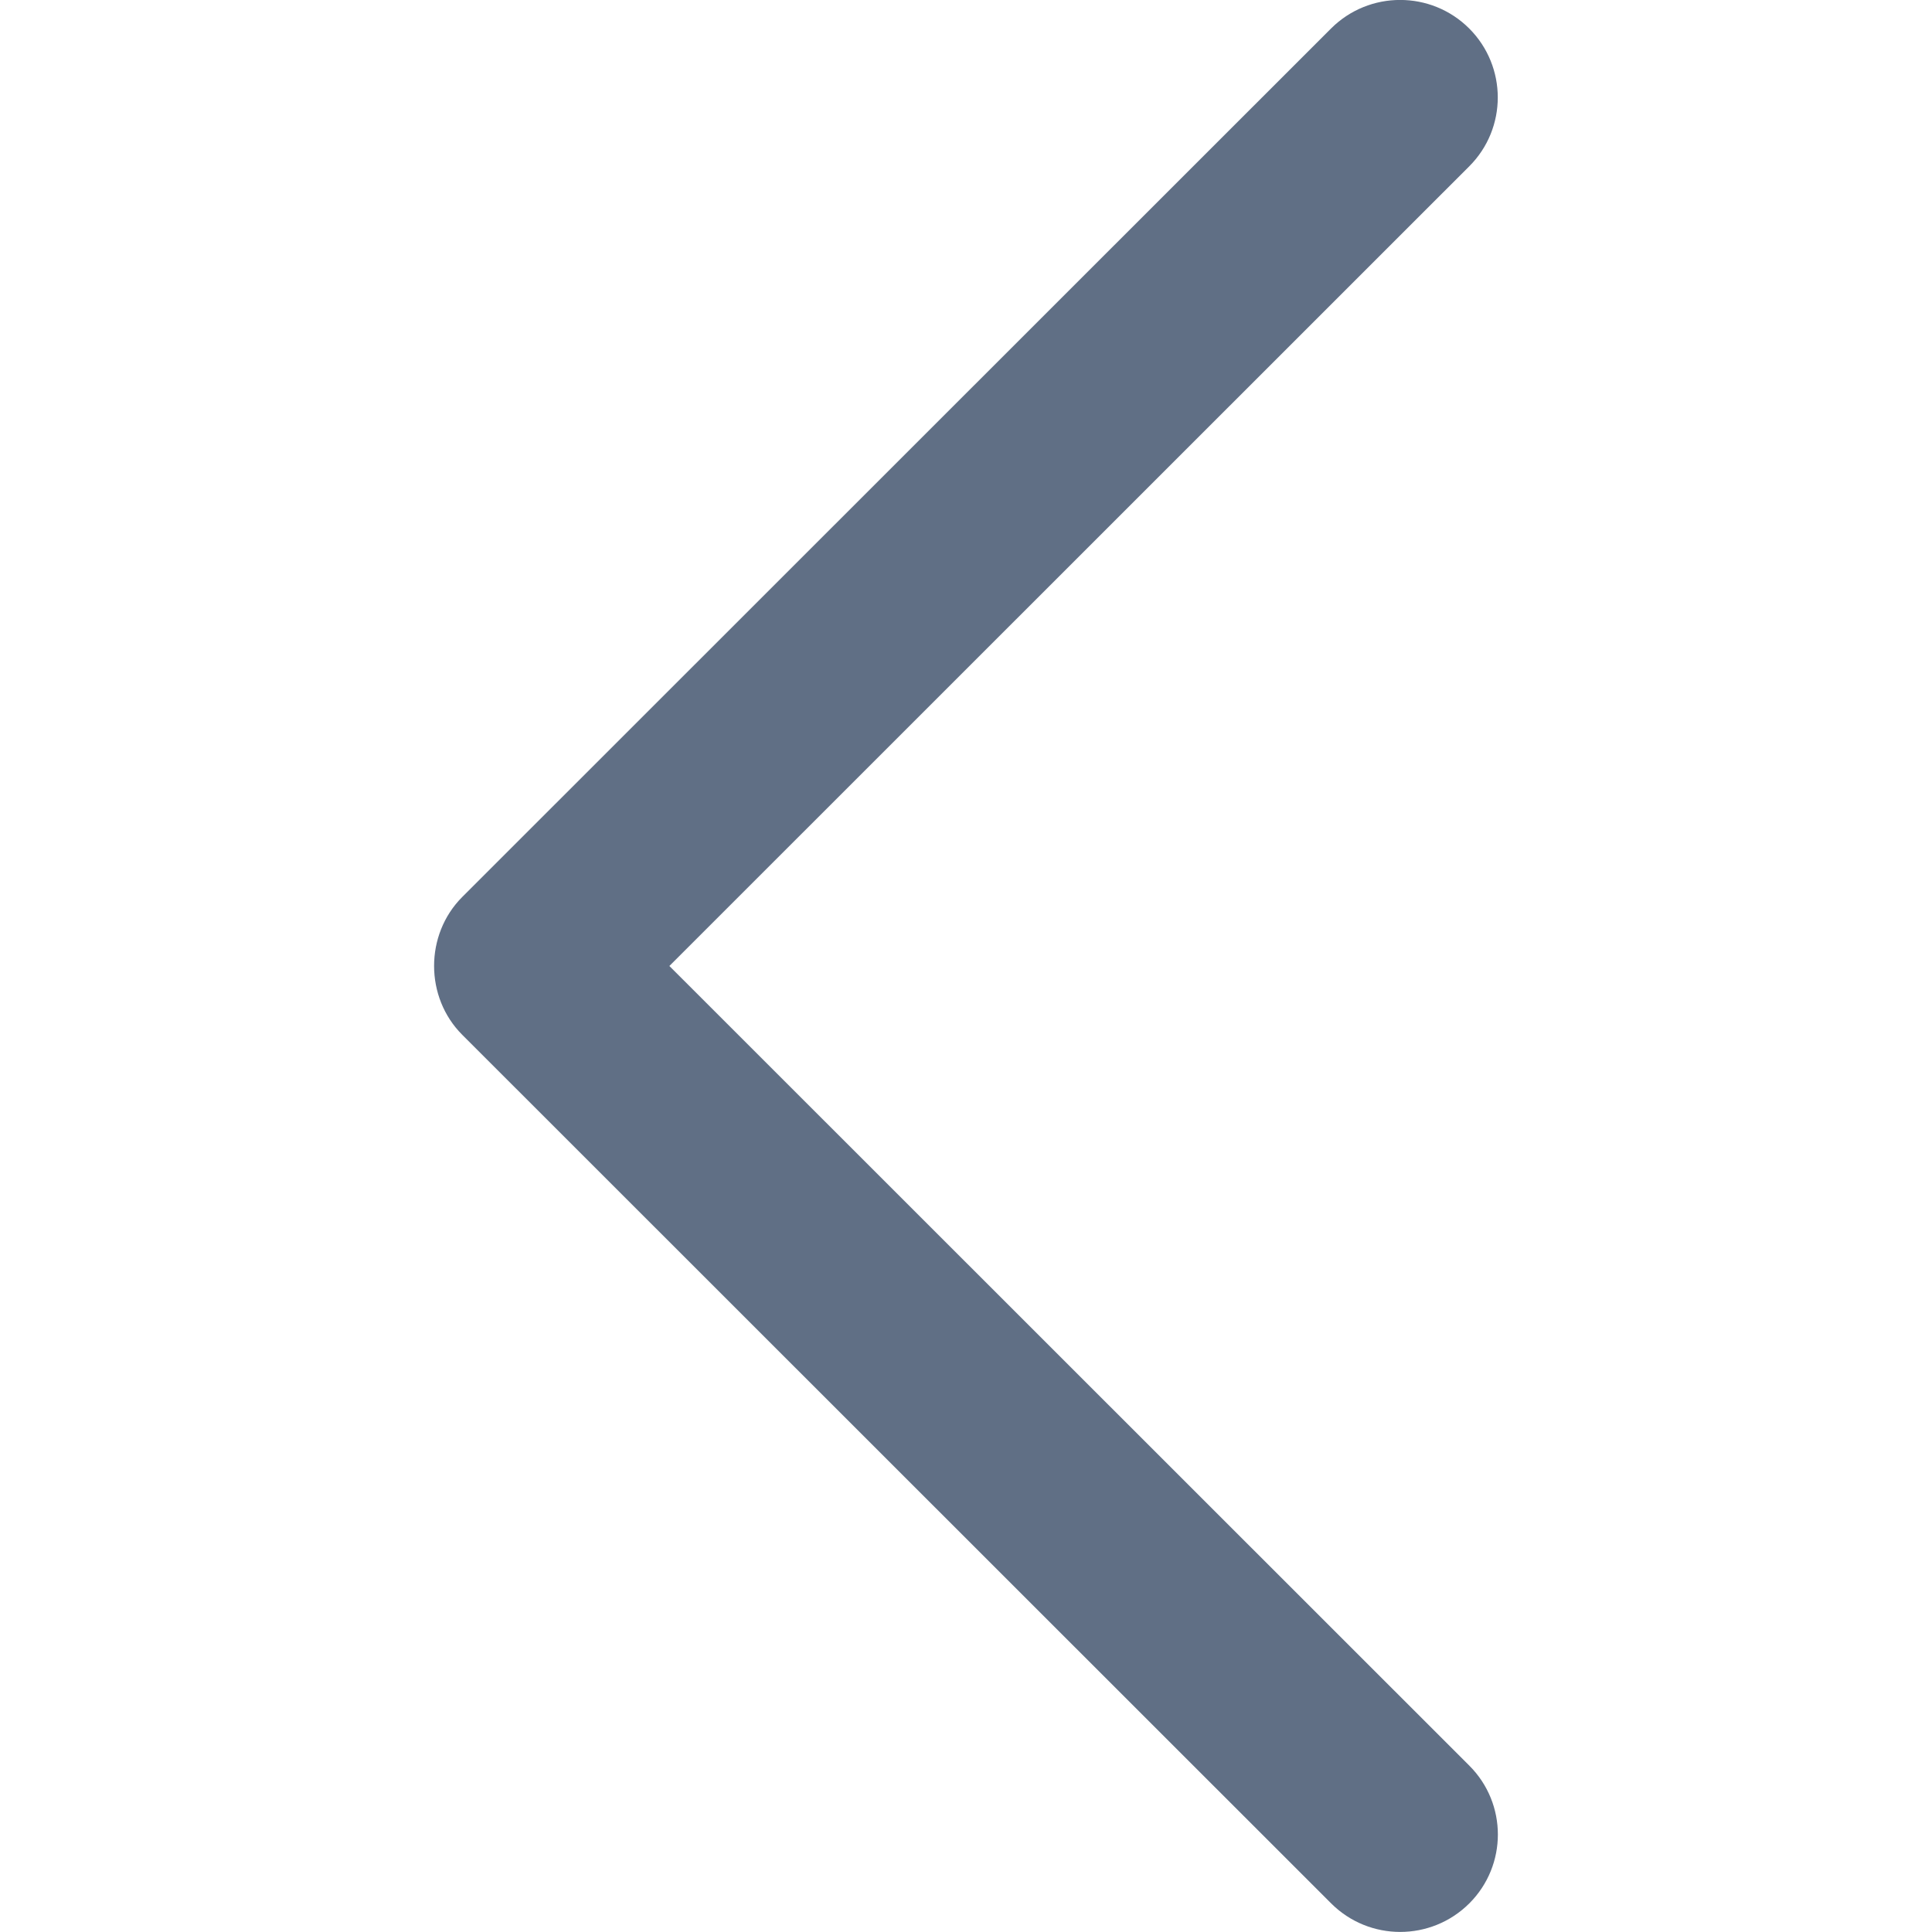 <?xml version="1.0" encoding="UTF-8" standalone="no"?>
<svg id="Capa_1" style="enable-background:new 0 0 240.823 240.823" xmlns="http://www.w3.org/2000/svg" xml:space="preserve" viewBox="0 0 240.823 240.823" height="512px" width="512px" version="1.1" y="0px" x="0px" xmlns:xlink="http://www.w3.org/1999/xlink" class=""><g transform="matrix(-1 0 0 -1 240.82 240.82)">
	<path id="Chevron_Right_1_" d="m183.19 111.82l-108.3-108.26c-4.752-4.74-12.451-4.74-17.215 0-4.752 4.74-4.752 12.439 0 17.179l99.707 99.671-99.695 99.671c-4.752 4.74-4.752 12.439 0 17.191 4.752 4.74 12.463 4.74 17.215 0l108.3-108.26c4.68-4.69 4.68-12.51-0.01-17.19z" data-original="#000000" class="active-path" data-old_color="#606f85" fill="#606f85"/>
</g> </svg>
